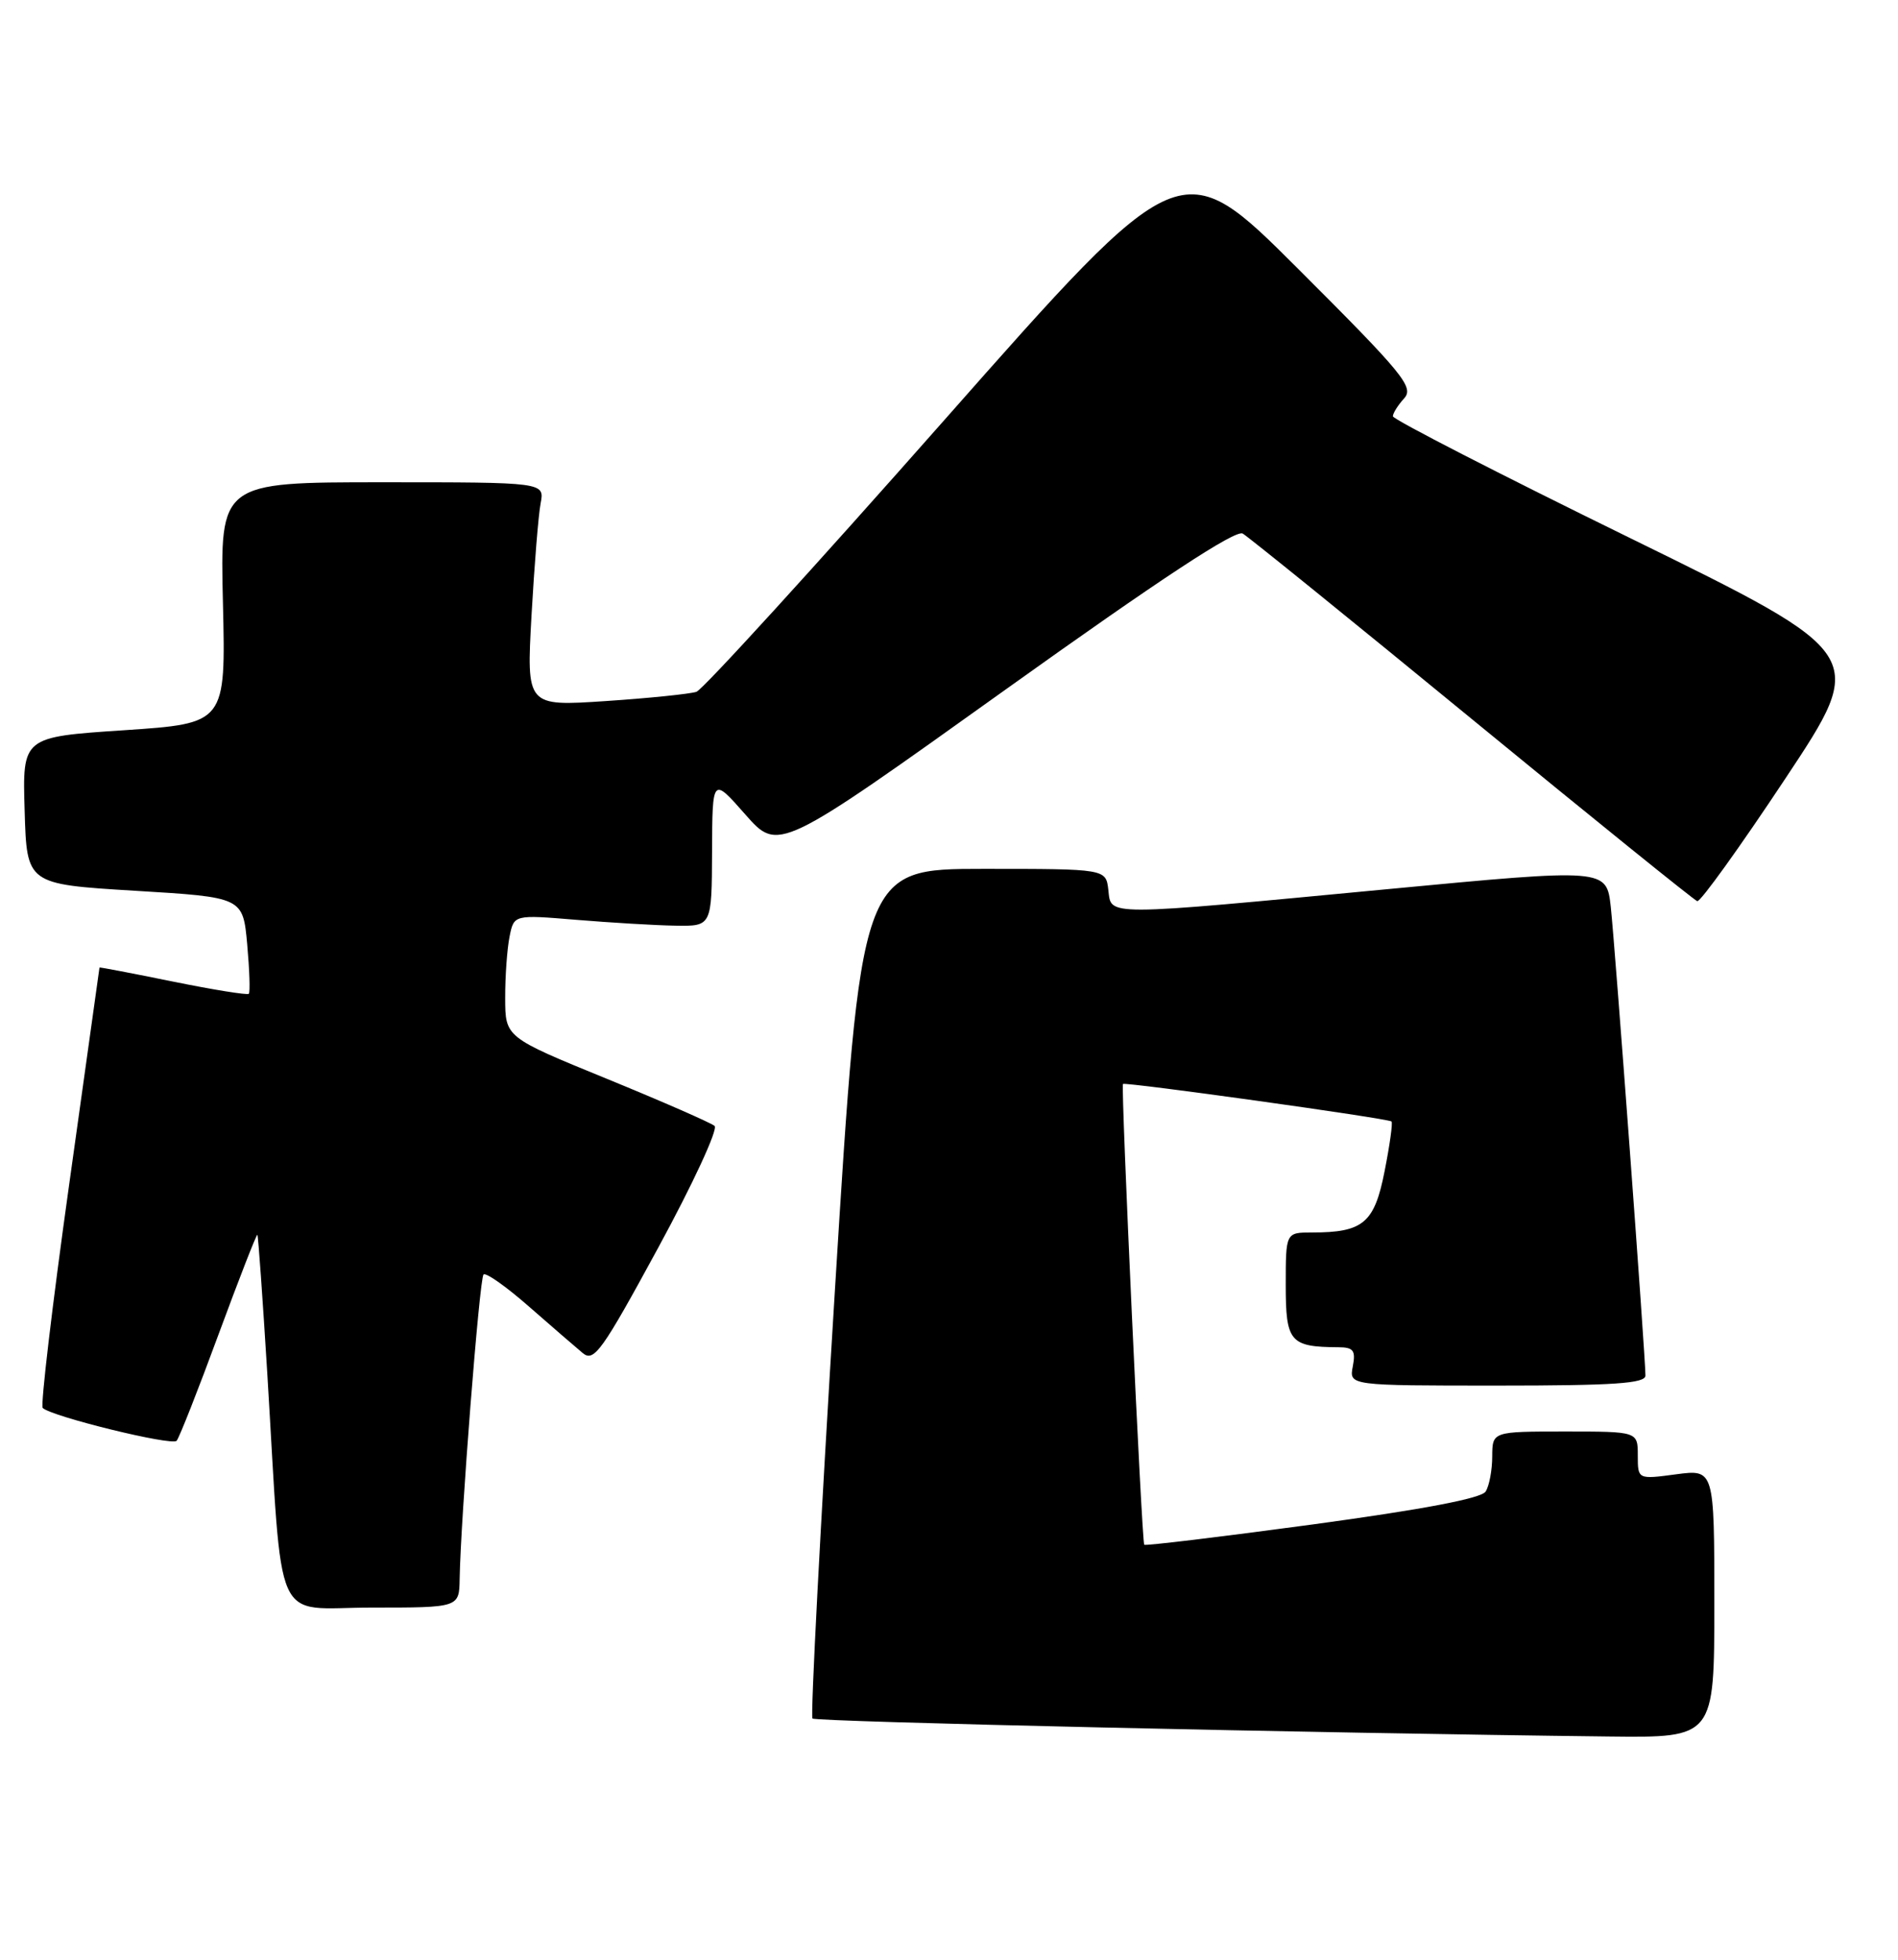 <?xml version="1.0" encoding="UTF-8" standalone="no"?>
<!DOCTYPE svg PUBLIC "-//W3C//DTD SVG 1.1//EN" "http://www.w3.org/Graphics/SVG/1.1/DTD/svg11.dtd" >
<svg xmlns="http://www.w3.org/2000/svg" xmlns:xlink="http://www.w3.org/1999/xlink" version="1.1" viewBox="0 0 248 256">
 <g >
 <path fill="currentColor"
d=" M 224.00 209.47 C 224.00 191.93 224.00 191.93 219.00 192.59 C 214.00 193.26 214.00 193.26 214.00 190.13 C 214.00 187.00 214.00 187.00 204.50 187.00 C 195.00 187.00 195.00 187.00 194.98 190.25 C 194.98 192.04 194.59 194.10 194.12 194.84 C 193.55 195.74 185.92 197.18 171.51 199.14 C 159.54 200.76 149.64 201.95 149.51 201.79 C 149.19 201.40 146.44 141.89 146.73 141.60 C 147.03 141.31 181.41 146.10 181.82 146.50 C 182.00 146.67 181.59 149.59 180.92 152.98 C 179.59 159.77 178.13 161.00 171.43 161.00 C 168.00 161.00 168.00 161.00 168.00 167.88 C 168.00 175.30 168.55 175.95 174.87 175.99 C 176.85 176.00 177.16 176.41 176.76 178.50 C 176.28 181.00 176.28 181.00 195.64 181.00 C 210.92 181.00 215.00 180.72 215.00 179.69 C 215.00 177.21 211.02 123.49 210.47 118.47 C 209.91 113.44 209.91 113.44 181.21 116.16 C 143.88 119.70 145.21 119.69 144.82 116.25 C 144.50 113.50 144.50 113.50 128.50 113.50 C 112.50 113.50 112.50 113.50 109.08 168.75 C 107.20 199.14 105.89 224.22 106.16 224.49 C 106.59 224.92 172.00 226.40 210.25 226.84 C 224.00 227.00 224.00 227.00 224.00 209.47 Z  M 60.06 206.25 C 60.19 198.42 62.65 167.01 63.18 166.49 C 63.48 166.19 66.15 168.07 69.11 170.67 C 72.07 173.26 75.24 176.00 76.14 176.75 C 77.61 177.97 78.64 176.54 86.01 162.98 C 90.54 154.65 93.85 147.50 93.37 147.08 C 92.89 146.67 86.54 143.89 79.26 140.91 C 66.02 135.50 66.02 135.50 66.01 130.38 C 66.00 127.56 66.26 123.95 66.58 122.36 C 67.15 119.48 67.15 119.48 75.33 120.16 C 79.82 120.53 85.64 120.88 88.25 120.92 C 93.00 121.00 93.00 121.00 93.04 111.25 C 93.08 101.50 93.08 101.50 97.39 106.40 C 101.71 111.30 101.71 111.30 131.36 90.10 C 151.61 75.62 161.44 69.16 162.38 69.70 C 163.13 70.14 176.64 81.07 192.40 94.00 C 208.16 106.93 221.38 117.60 221.77 117.72 C 222.17 117.85 227.35 110.65 233.27 101.72 C 244.04 85.50 244.04 85.50 213.02 70.30 C 195.96 61.95 182.00 54.78 182.00 54.38 C 182.00 53.98 182.66 52.93 183.47 52.04 C 184.79 50.58 183.40 48.88 169.63 35.13 C 154.32 19.85 154.32 19.85 123.41 54.85 C 106.41 74.10 91.83 90.09 91.00 90.37 C 90.17 90.65 84.84 91.20 79.14 91.58 C 68.79 92.27 68.79 92.27 69.45 80.39 C 69.82 73.85 70.35 67.26 70.64 65.75 C 71.16 63.00 71.16 63.00 49.96 63.00 C 28.75 63.00 28.75 63.00 29.13 78.75 C 29.50 94.50 29.50 94.50 16.22 95.39 C 2.93 96.27 2.93 96.27 3.22 105.89 C 3.50 115.50 3.50 115.50 17.62 116.36 C 31.74 117.21 31.74 117.21 32.30 123.35 C 32.60 126.72 32.70 129.63 32.51 129.82 C 32.32 130.01 27.86 129.29 22.58 128.22 C 17.31 127.15 13.00 126.32 13.00 126.39 C 13.00 126.45 11.20 139.29 9.01 154.93 C 6.82 170.57 5.28 183.61 5.58 183.92 C 6.69 185.03 22.49 188.91 23.08 188.21 C 23.42 187.82 25.89 181.56 28.56 174.30 C 31.24 167.04 33.52 161.19 33.63 161.30 C 33.74 161.41 34.32 169.60 34.93 179.50 C 37.00 213.41 35.47 210.00 48.58 210.00 C 60.00 210.00 60.00 210.00 60.06 206.25 Z "/>
</g>
</svg>